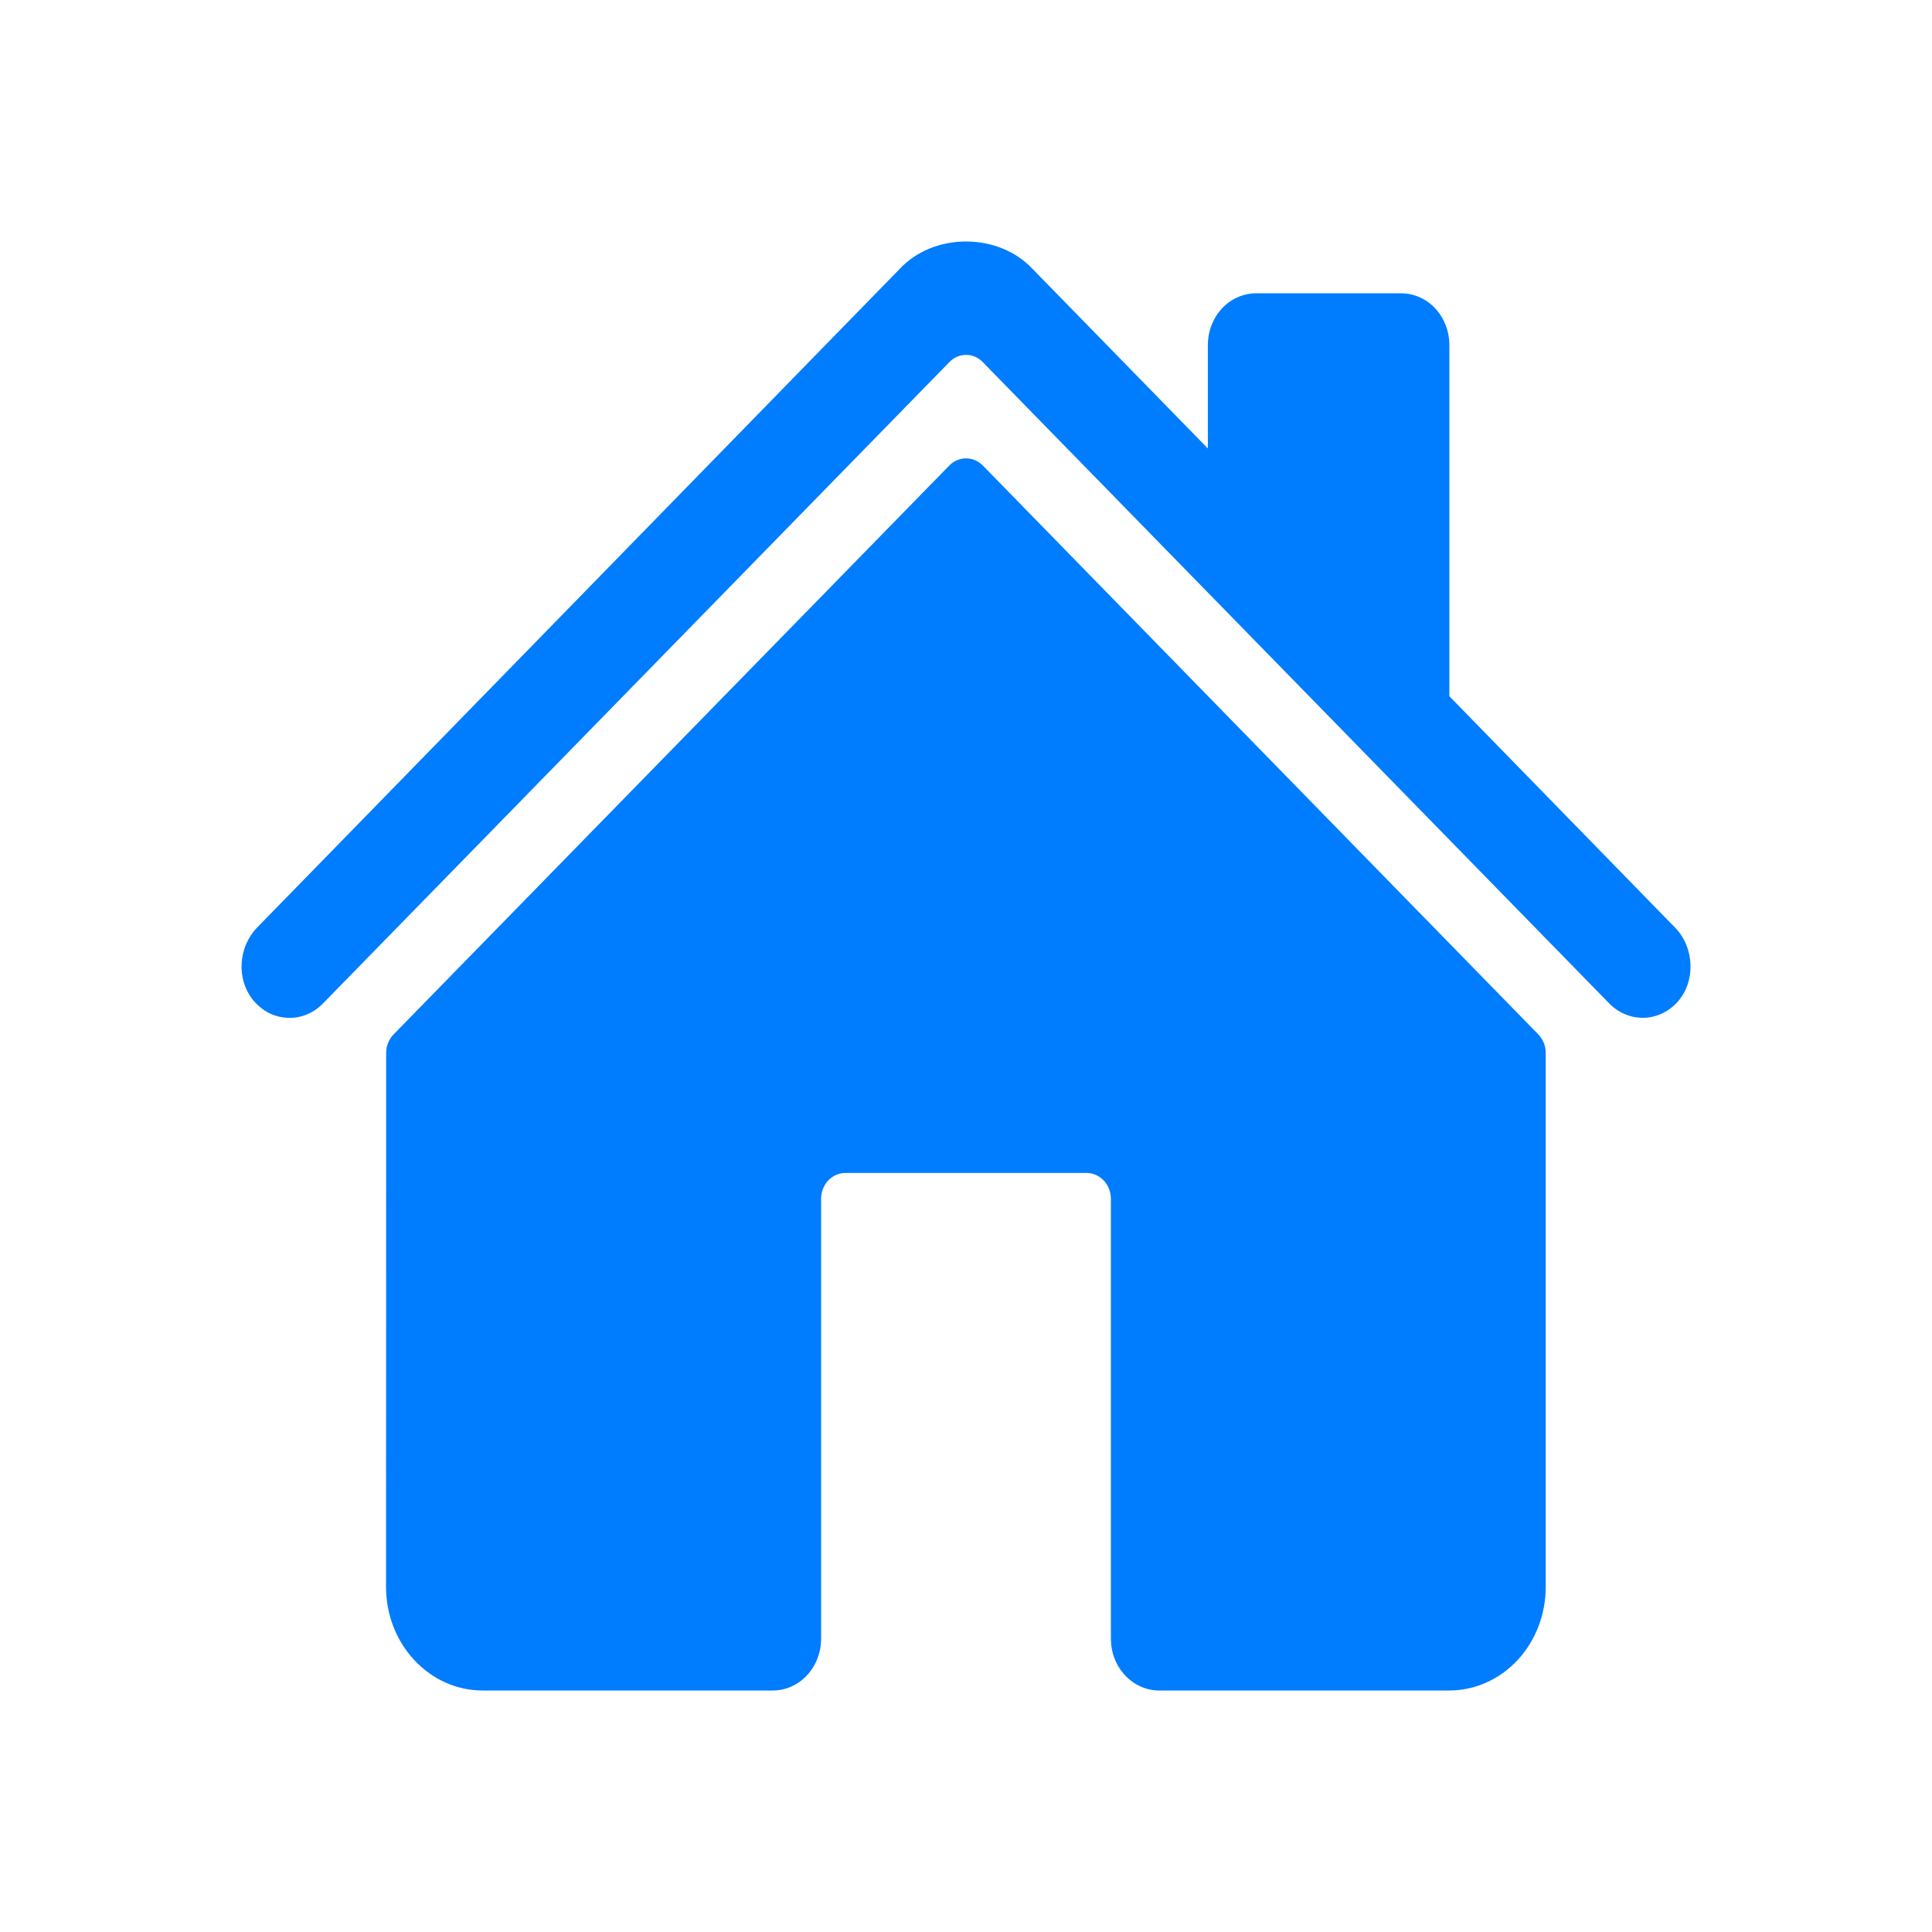 <svg xmlns="http://www.w3.org/2000/svg" width="16" height="16" viewBox="0 0 16 16" fill="none">
  <path d="M8.139 3.855C8.101 3.817 8.052 3.796 8 3.796C7.949 3.796 7.899 3.817 7.862 3.855L3.26 8.566C3.24 8.586 3.225 8.61 3.214 8.637C3.203 8.664 3.198 8.692 3.198 8.721L3.197 13.143C3.197 13.37 3.281 13.588 3.432 13.749C3.582 13.91 3.785 14 3.997 14H6.4C6.506 14 6.608 13.955 6.683 13.874C6.758 13.794 6.8 13.685 6.8 13.571V9.928C6.8 9.872 6.821 9.817 6.858 9.777C6.896 9.737 6.947 9.714 7 9.714H9C9.053 9.714 9.104 9.737 9.141 9.777C9.179 9.817 9.2 9.872 9.2 9.928V13.571C9.2 13.685 9.242 13.794 9.317 13.874C9.392 13.955 9.494 14 9.6 14H12.001C12.213 14 12.417 13.91 12.567 13.749C12.717 13.588 12.801 13.37 12.801 13.143V8.721C12.801 8.692 12.796 8.664 12.785 8.637C12.774 8.61 12.759 8.586 12.739 8.566L8.139 3.855Z" fill="#007CFF"/>
  <path d="M13.873 7.683L12.003 5.766V2.857C12.003 2.744 11.961 2.635 11.886 2.554C11.811 2.474 11.709 2.429 11.603 2.429H10.403C10.297 2.429 10.195 2.474 10.12 2.554C10.045 2.635 10.003 2.744 10.003 2.857V3.714L8.555 2.231C8.419 2.084 8.218 2 8 2C7.783 2 7.582 2.084 7.447 2.231L2.129 7.682C1.974 7.843 1.954 8.107 2.096 8.282C2.131 8.325 2.175 8.361 2.223 8.387C2.272 8.412 2.325 8.426 2.38 8.429C2.434 8.432 2.488 8.423 2.539 8.402C2.59 8.382 2.636 8.35 2.675 8.31L7.862 2.999C7.9 2.96 7.949 2.939 8.001 2.939C8.052 2.939 8.102 2.96 8.139 2.999L13.327 8.31C13.403 8.388 13.506 8.431 13.612 8.429C13.717 8.427 13.818 8.38 13.892 8.298C14.045 8.128 14.033 7.847 13.873 7.683Z" fill="#007CFF"/>
</svg>
